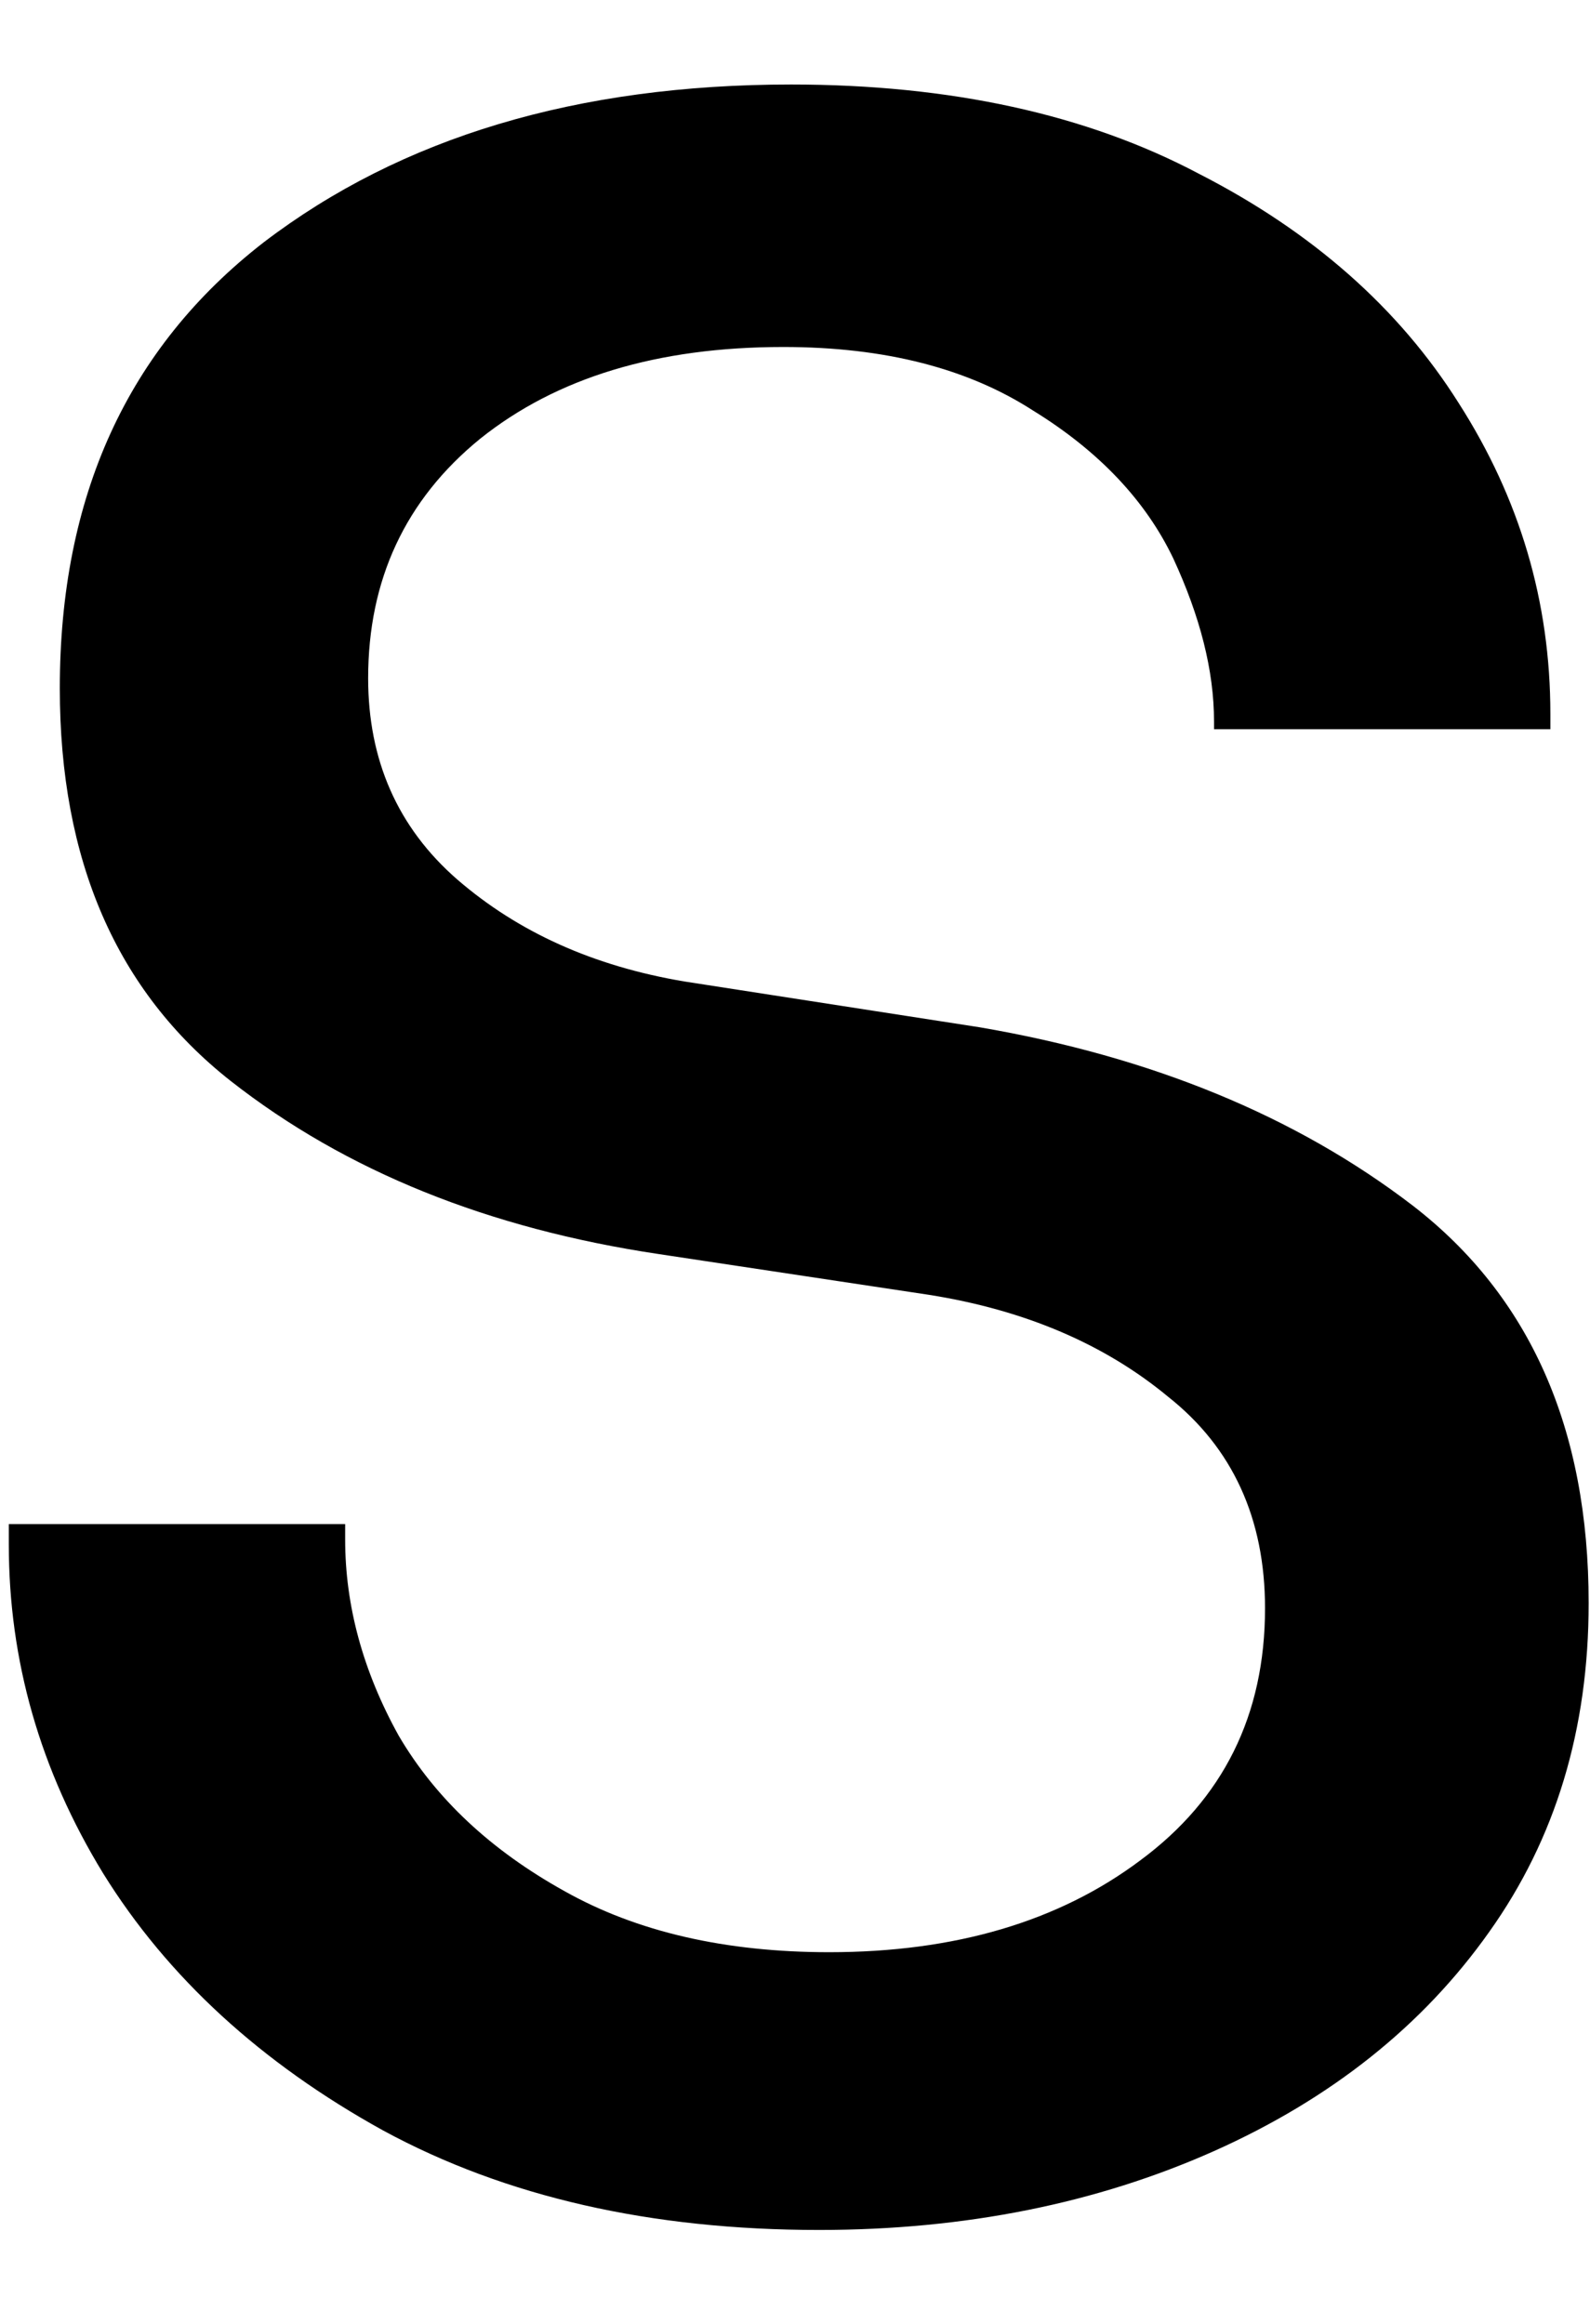 <svg width="13" height="19" viewBox="0 0 13 19" fill="none" xmlns="http://www.w3.org/2000/svg">
<path d="M6.697 18.232C5.322 18.232 4.135 17.962 3.135 17.42C2.135 16.868 1.369 16.165 0.843 15.316C0.327 14.472 0.072 13.576 0.072 12.628V12.461H2.822V12.586C2.822 13.128 2.968 13.665 3.26 14.191C3.562 14.706 4.015 15.128 4.614 15.461C5.207 15.795 5.931 15.961 6.78 15.961C7.806 15.961 8.655 15.711 9.322 15.211C9.999 14.711 10.343 14.024 10.343 13.149C10.343 12.415 10.077 11.836 9.551 11.42C9.036 10.993 8.385 10.711 7.593 10.586L5.385 10.253C3.994 10.045 2.827 9.576 1.885 8.837C0.952 8.102 0.489 7.034 0.489 5.628C0.489 4.06 1.041 2.847 2.155 1.982C3.28 1.123 4.718 0.691 6.468 0.691C7.77 0.691 8.885 0.935 9.801 1.42C10.728 1.894 11.437 2.519 11.926 3.295C12.426 4.076 12.676 4.92 12.676 5.837V5.962H9.926V5.899C9.926 5.482 9.812 5.04 9.593 4.566C9.369 4.097 8.989 3.691 8.447 3.357C7.916 3.014 7.239 2.837 6.405 2.837C5.374 2.837 4.551 3.087 3.926 3.587C3.312 4.087 3.01 4.743 3.01 5.545C3.01 6.212 3.249 6.764 3.739 7.191C4.239 7.623 4.853 7.899 5.593 8.024L8.01 8.399C9.411 8.639 10.593 9.123 11.551 9.857C12.509 10.597 12.989 11.68 12.989 13.107C12.989 14.139 12.718 15.034 12.176 15.795C11.634 16.561 10.884 17.159 9.926 17.587C8.968 18.014 7.89 18.232 6.697 18.232Z" fill="black"/>
</svg>
